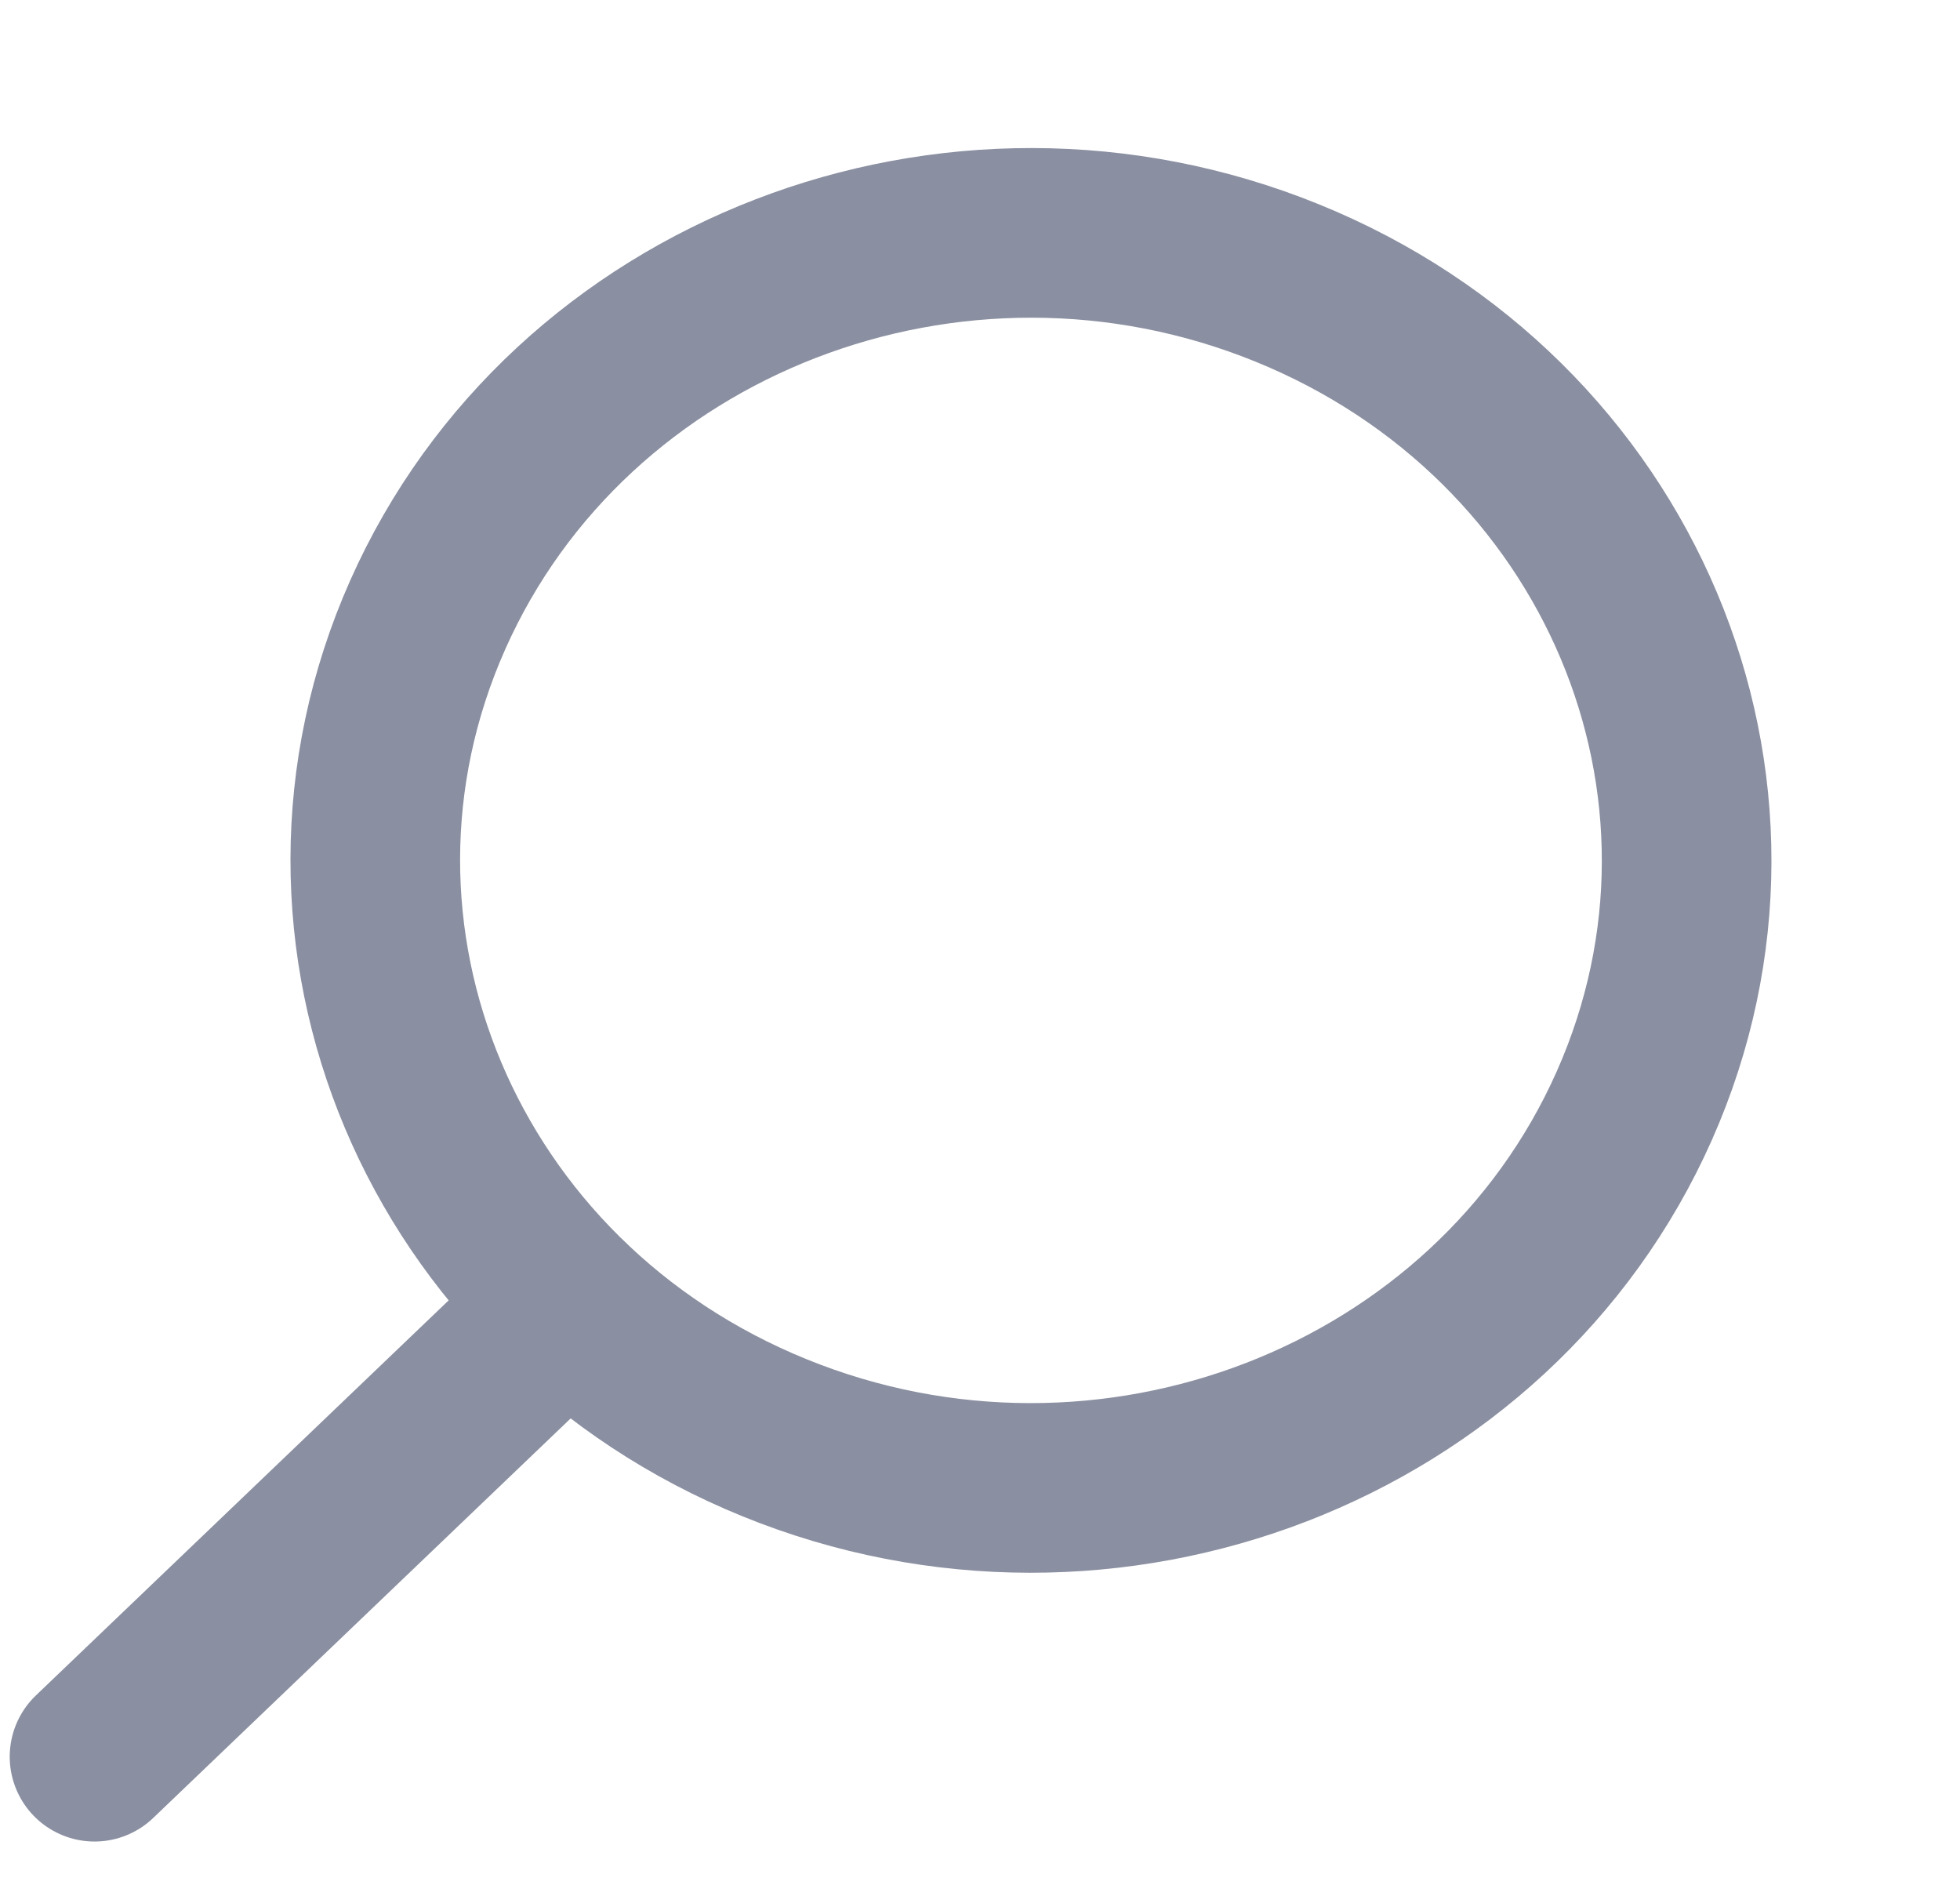 <svg width="26" height="25" viewBox="0 0 26 25" fill="none" xmlns="http://www.w3.org/2000/svg">
<g clip-path="url(#clip0)">
<path d="M10.275 19.07C5.855 17.273 3.795 12.387 5.673 8.157C7.552 3.928 12.657 1.956 17.077 3.754C21.497 5.551 23.557 10.437 21.679 14.667C19.8 18.896 14.695 20.868 10.275 19.07Z" stroke="#8A8FA1" stroke-width="2.25" stroke-linecap="round" stroke-linejoin="round"/>
<path d="M7.524 17.3L1.254 23.3" stroke="#8A8FA1" stroke-width="2.25" stroke-linecap="round" stroke-linejoin="round"/>
</g>
<defs>
<clipPath id="clip0">
<path d="M25.08 0.5H7.82013e-05V24.5H25.08V0.5Z" fill="white"/>
</clipPath>
</defs>
</svg>
